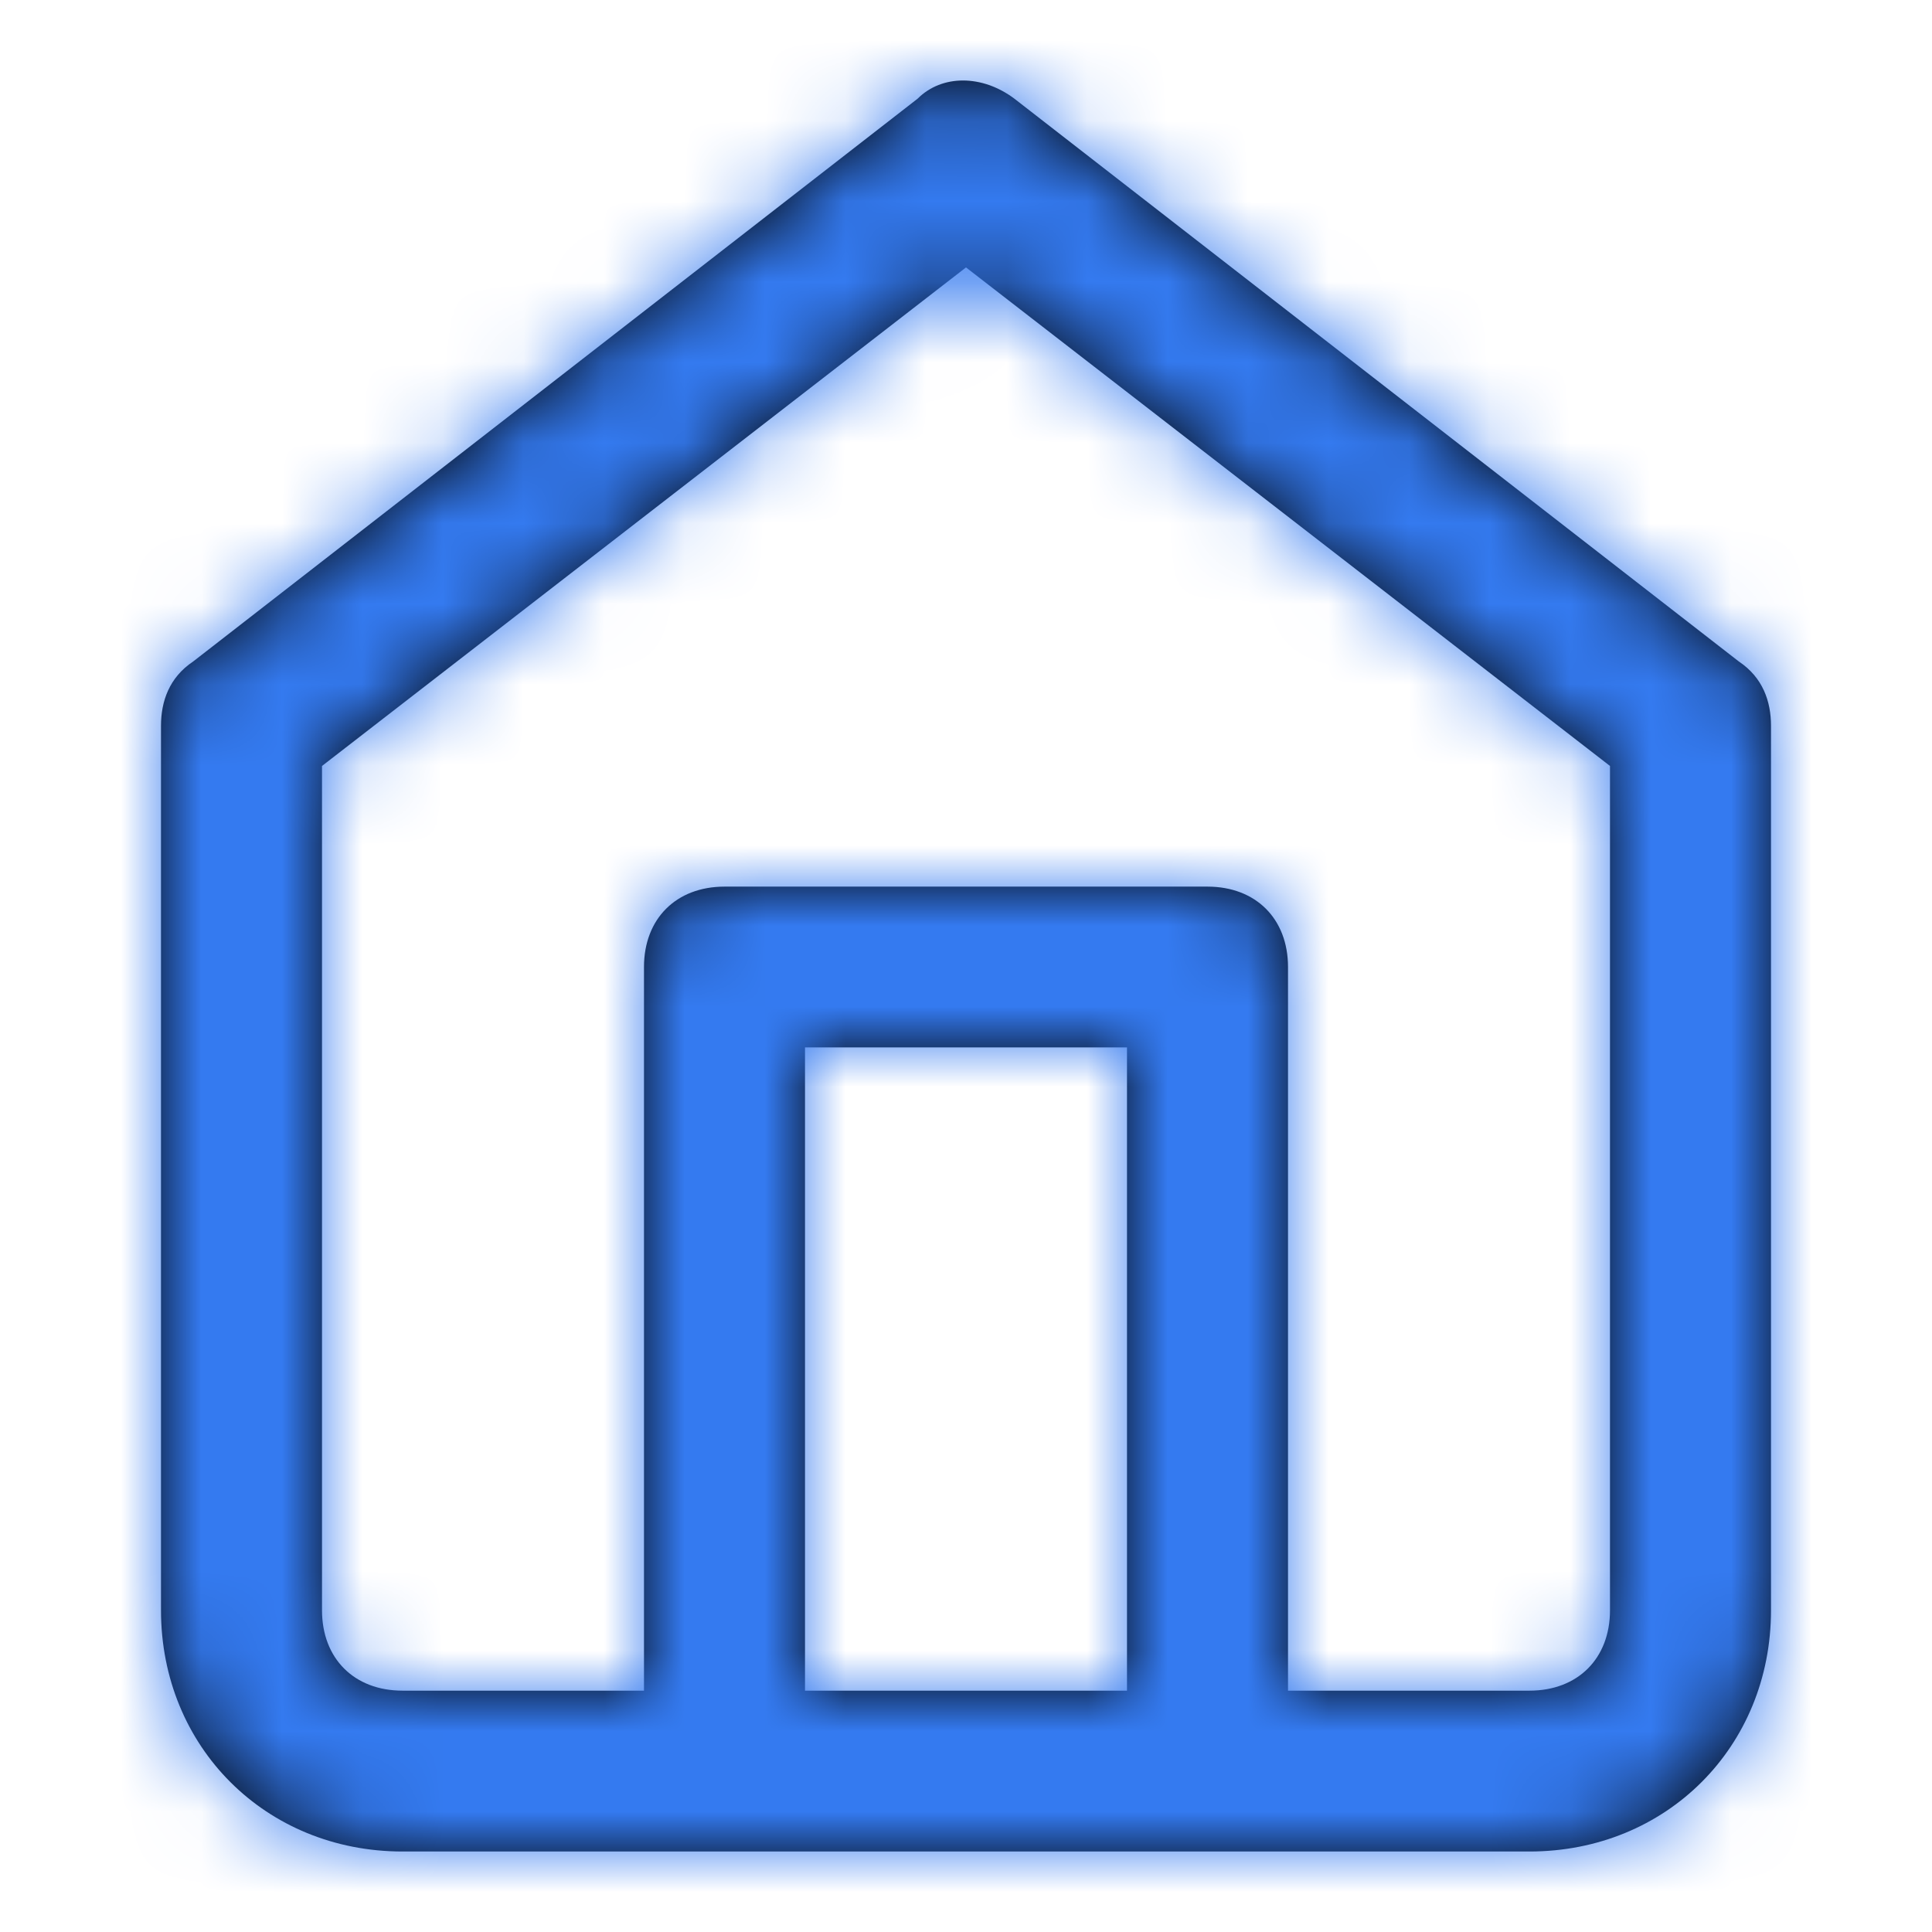 <svg width="24" height="24" viewBox="0 0 24 24" fill="none" xmlns="http://www.w3.org/2000/svg">
<path fill-rule="evenodd" clip-rule="evenodd" d="M21.6 8.217L12.6 1.225C12.2 0.925 11.7 0.925 11.4 1.225L2.4 8.217C2.1 8.417 2 8.716 2 9.016V20.003C2 21.701 3.3 23 5 23H19C20.7 23 22 21.701 22 20.003V9.016C22 8.716 21.9 8.417 21.6 8.217ZM14 13.011V21.002H10V13.011H14ZM19 21.002C19.6 21.002 20 20.603 20 20.003V9.515L12 3.322L4 9.515V20.003C4 20.603 4.4 21.002 5 21.002H8V12.012C8 11.413 8.4 11.014 9 11.014H15C15.6 11.014 16 11.413 16 12.012V21.002H19Z" fill="black"/>
<mask id="mask0" mask-type="alpha" maskUnits="userSpaceOnUse" x="2" y="1" width="20" height="22">
<path fill-rule="evenodd" clip-rule="evenodd" d="M21.6 8.217L12.6 1.225C12.2 0.925 11.7 0.925 11.4 1.225L2.4 8.217C2.1 8.417 2 8.716 2 9.016V20.003C2 21.701 3.3 23 5 23H19C20.7 23 22 21.701 22 20.003V9.016C22 8.716 21.9 8.417 21.6 8.217ZM14 13.011V21.002H10V13.011H14ZM19 21.002C19.6 21.002 20 20.603 20 20.003V9.515L12 3.322L4 9.515V20.003C4 20.603 4.4 21.002 5 21.002H8V12.012C8 11.413 8.4 11.014 9 11.014H15C15.6 11.014 16 11.413 16 12.012V21.002H19Z" fill="white"/>
</mask>
<g mask="url(#mask0)">
<rect width="24" height="24" fill="#347AF0"/>
</g>
</svg>
